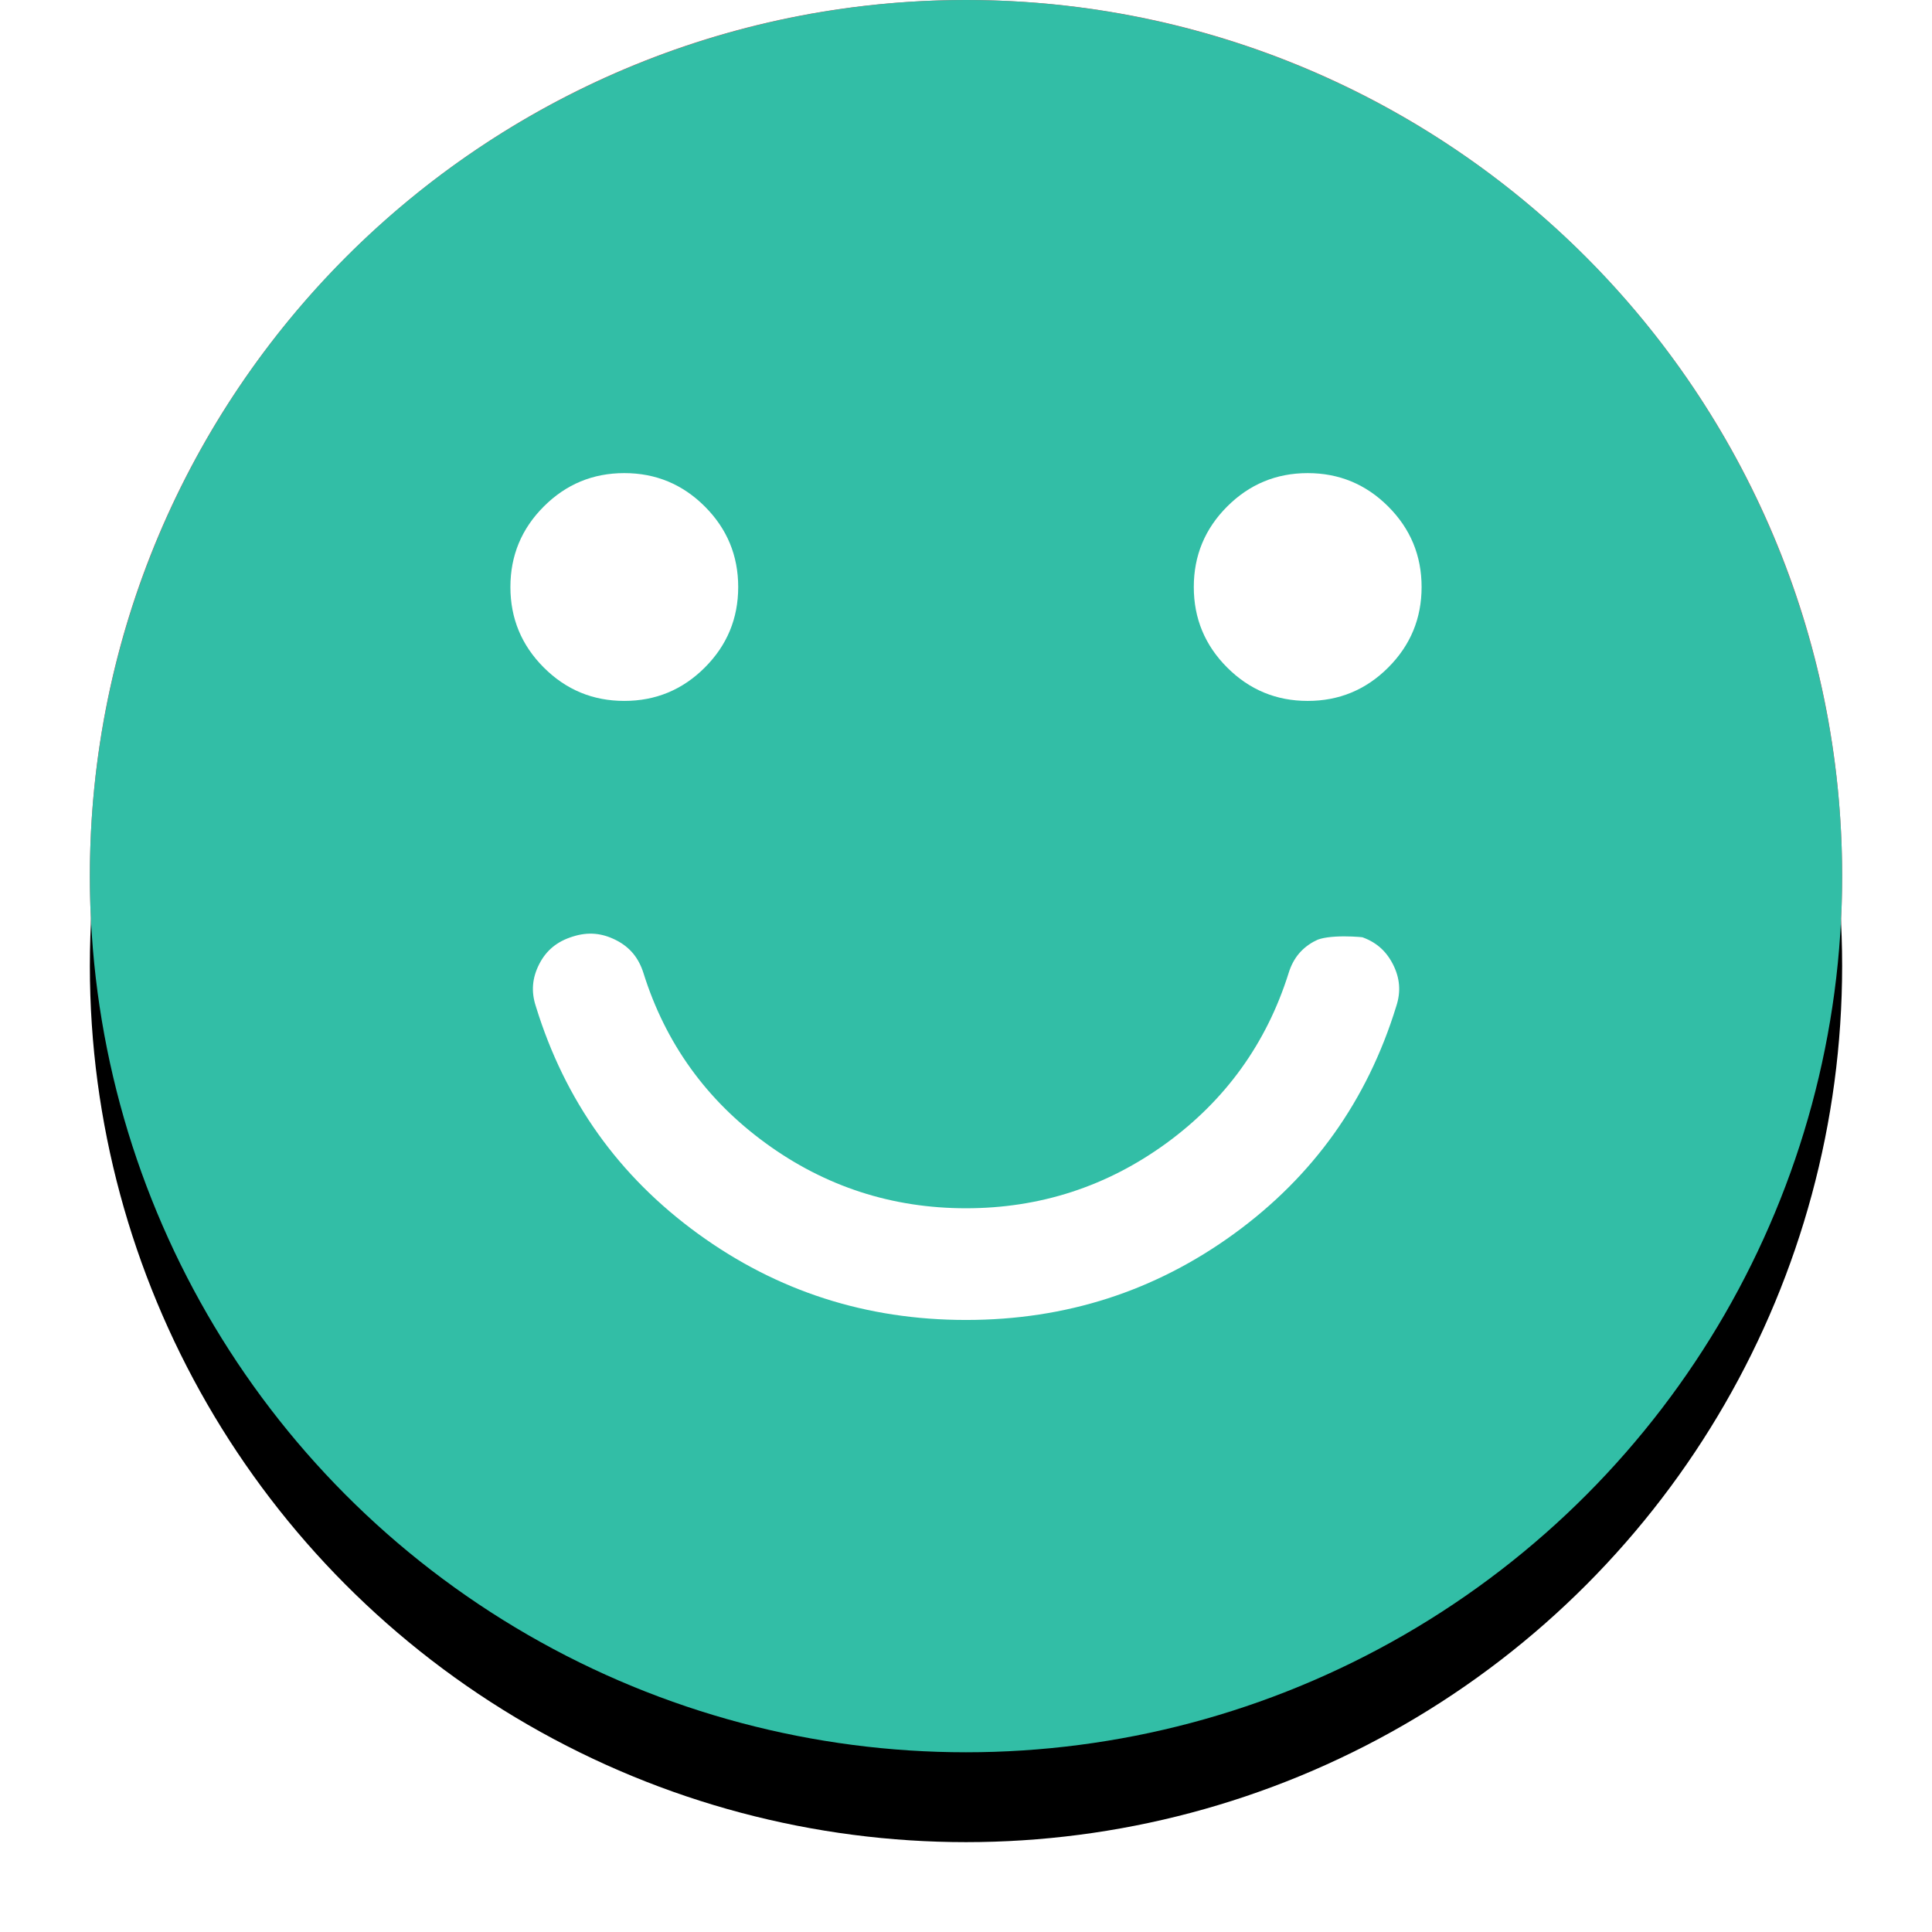 <svg width="43" height="43" viewBox="0 0 43 43" xmlns="http://www.w3.org/2000/svg" xmlns:xlink="http://www.w3.org/1999/xlink"><title>Likes</title><defs><circle id="b" cx="20.14" cy="19.97" r="19.5"/><filter x="-10.3%" y="-5.1%" width="120.5%" height="120.5%" filterUnits="objectBoundingBox" id="a"><feOffset dy="2" in="SourceAlpha" result="shadowOffsetOuter1"/><feGaussianBlur stdDeviation="1" in="shadowOffsetOuter1" result="shadowBlurOuter1"/><feColorMatrix values="0 0 0 0 0 0 0 0 0 0 0 0 0 0 0 0 0 0 0.05 0" in="shadowBlurOuter1"/></filter></defs><g fill="none" fill-rule="evenodd"><path d="M2 19.5C2 8.73 10.73 0 21.5 0S41 8.73 41 19.5 32.27 39 21.5 39 2 30.27 2 19.5z" fill="#E04F5F"/><g transform="translate(1.36 -.47)"><use fill="#000" filter="url(#a)" xlink:href="#b"/><use fill="#32BEA6" xlink:href="#b"/></g><path d="M29.08 20.477c-.44.217-.733.563-.878 1.035-.458 1.454-1.305 2.63-2.54 3.53-1.237.9-2.624 1.35-4.162 1.35-1.538 0-2.925-.45-4.16-1.35-1.237-.9-2.084-2.076-2.54-3.53-.148-.472-.436-.818-.866-1.035-.43-.218-.874-.256-1.333-.11-.474.146-.823.432-1.042.858-.22.427-.257.87-.11 1.322.677 2.2 1.94 3.97 3.79 5.315 1.85 1.344 3.937 2.016 6.262 2.016 2.325 0 4.413-.672 6.262-2.016 1.848-1.345 3.112-3.116 3.79-5.315.147-.453.11-.895-.11-1.322-.22-.426-.56-.71-1.016-.857 0 0-.906-.11-1.346.11z" stroke="#32BEA6" fill="#FFF"/><path d="M13.895 15.6c.7 0 1.297-.248 1.792-.743.495-.495.743-1.092.743-1.792s-.248-1.297-.743-1.792c-.495-.495-1.092-.743-1.792-.743s-1.297.248-1.792.743c-.495.495-.743 1.092-.743 1.792s.248 1.297.743 1.792c.495.495 1.092.743 1.792.743M29.105 10.53c-.7 0-1.297.248-1.792.743-.495.495-.743 1.092-.743 1.792s.248 1.297.743 1.792c.495.495 1.093.743 1.792.743.7 0 1.297-.248 1.792-.743.495-.495.743-1.092.743-1.792s-.248-1.297-.743-1.792c-.495-.495-1.093-.743-1.792-.743" fill="#FFF"/></g></svg>